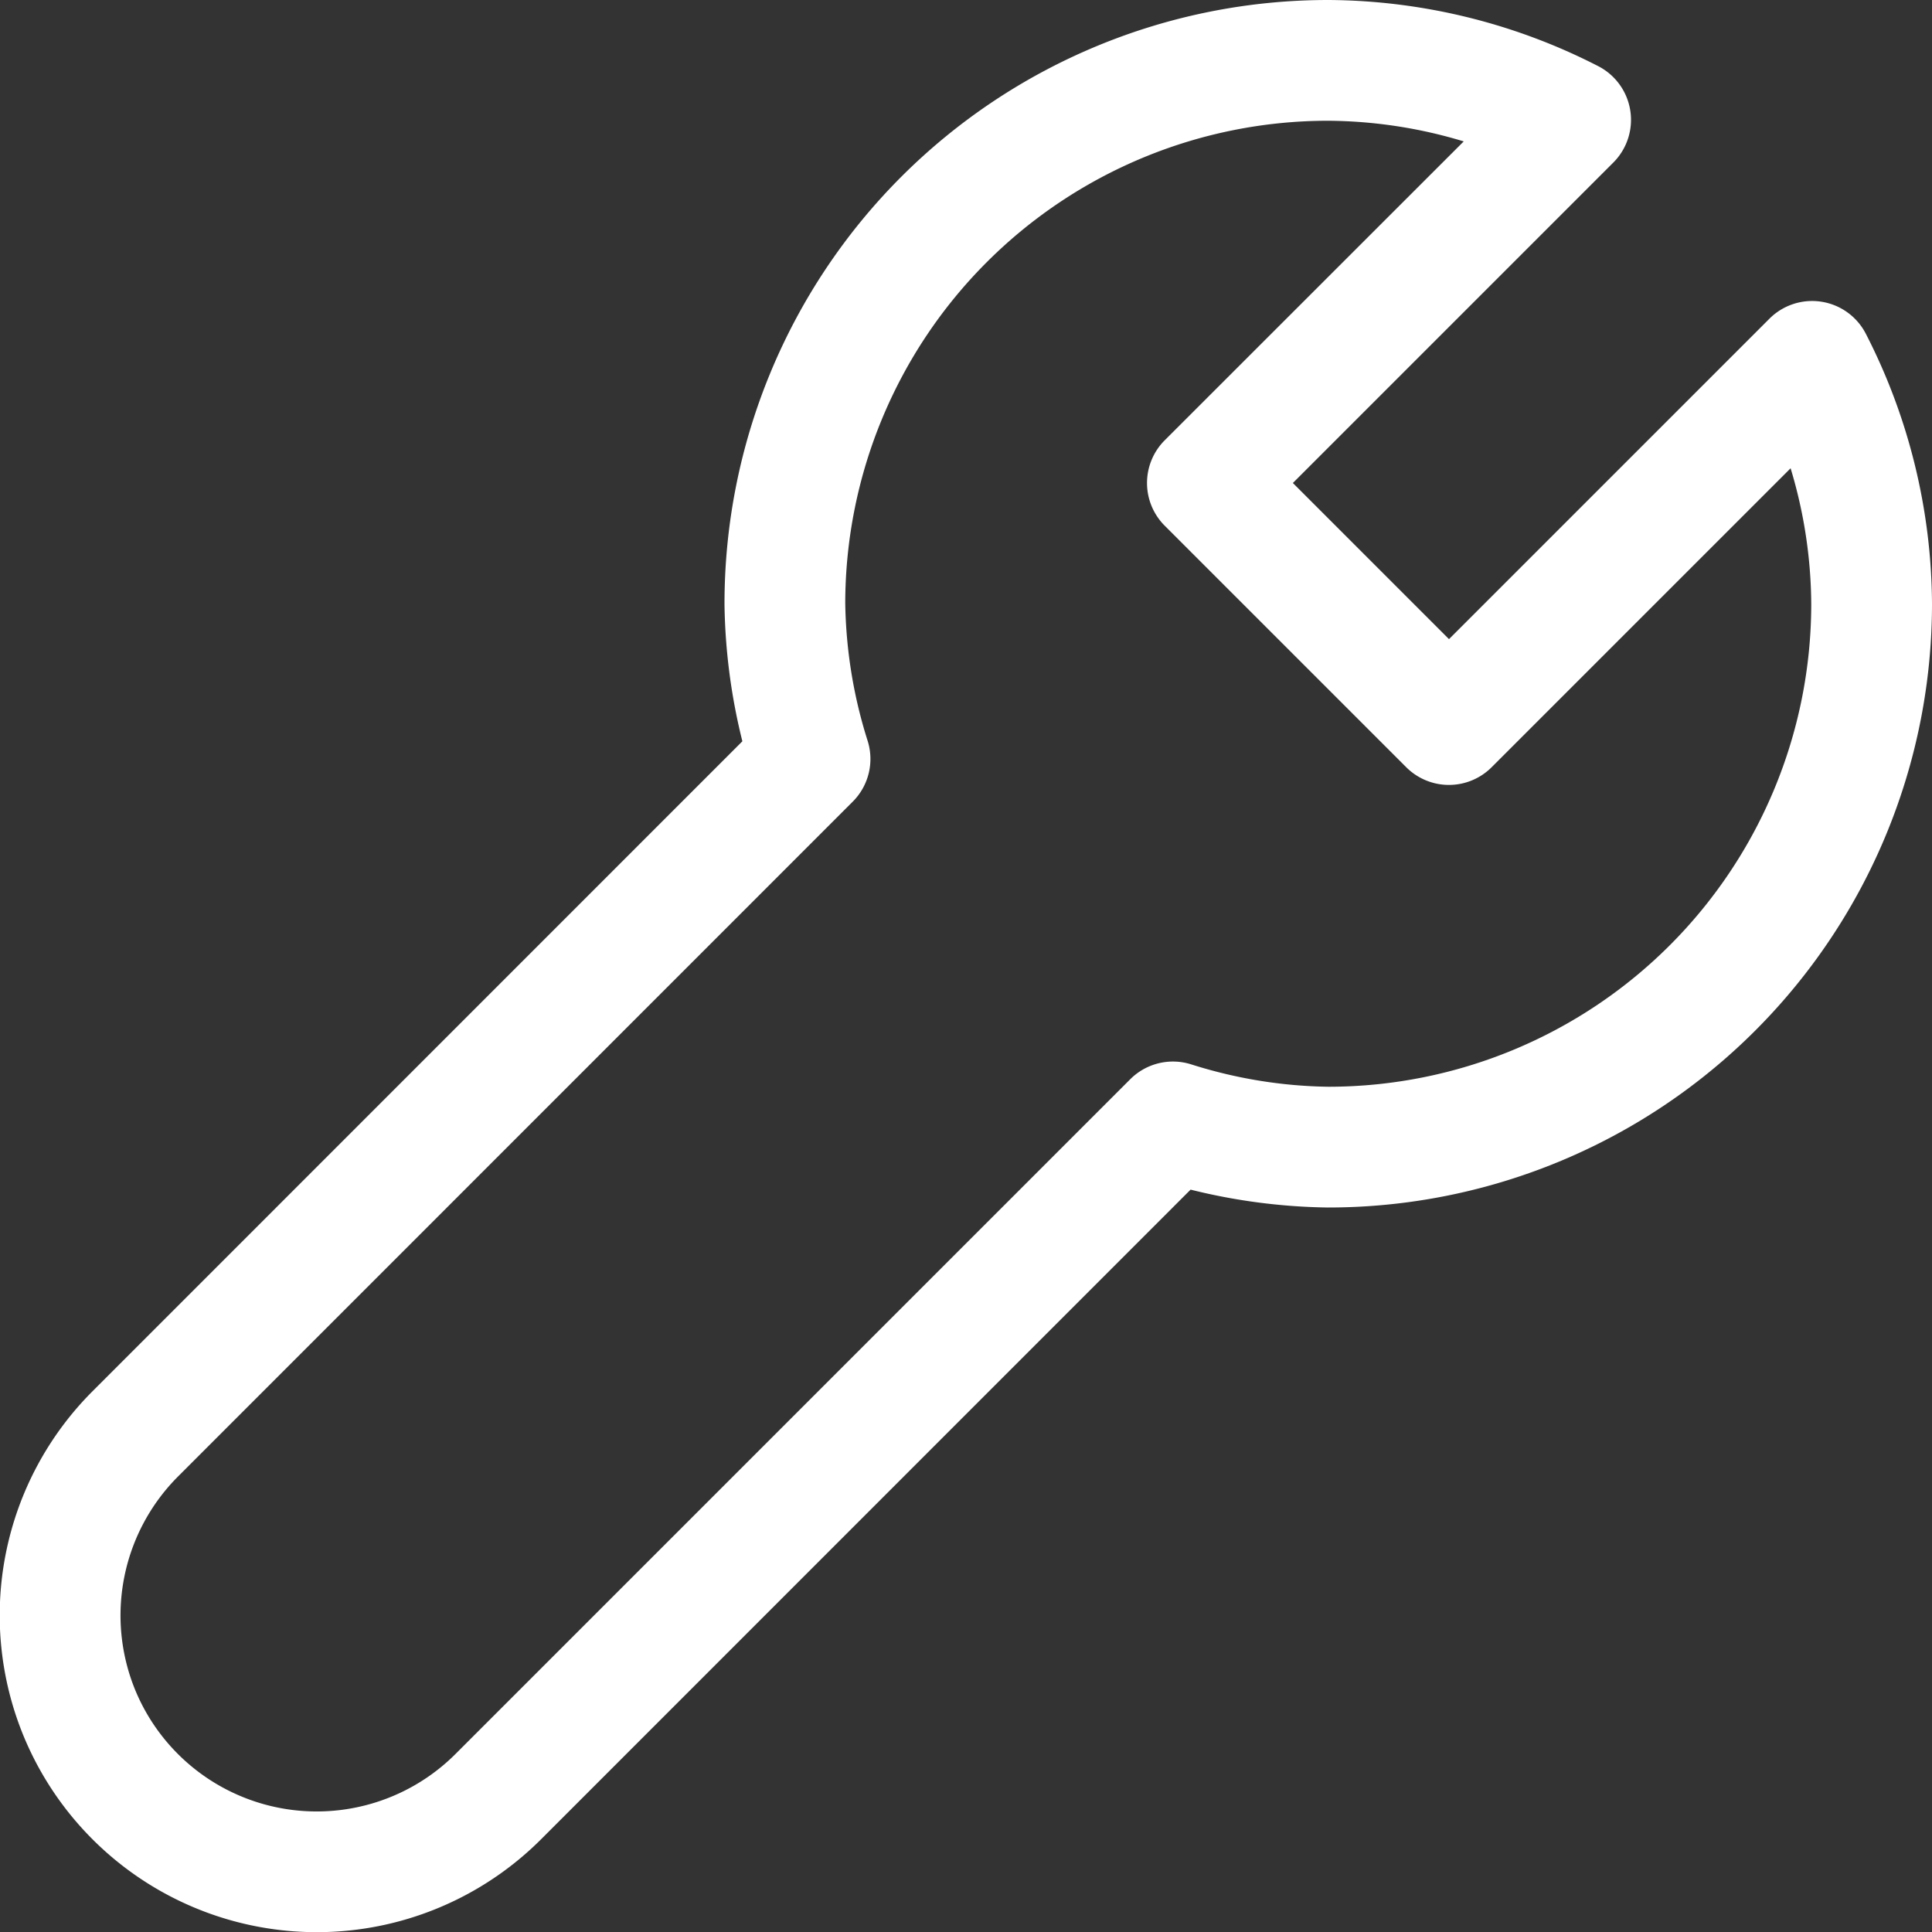 <svg xmlns="http://www.w3.org/2000/svg" fill="none" viewBox="0 0 16 16">
  <rect x="0" y="0" width="16" height="16" fill="#333333" stroke="none"/>
  <g clip-path="url(#clip0_3779_36861)">
    <path fill="#fff" d="M7.464 1.464A5 5 0 0111 0h.003a4.95 4.95 0 012.233.548.5.5 0 01.125.798L10.707 4 12 5.293l2.654-2.654a.5.5 0 01.798.125A4.95 4.95 0 0116 4.997V5a5 5 0 01-5 5h-.007a4.952 4.952 0 01-1.133-.148l-5.378 5.379a2.627 2.627 0 01-4.285-.85 2.625 2.625 0 01.572-2.862l5.379-5.38A4.952 4.952 0 016 5.008V5a5 5 0 011.464-3.536zM10.998 1A4 4 0 007 4.996c.006.387.068.77.185 1.138a.5.5 0 01-.123.505l-5.586 5.587a1.628 1.628 0 00-.355 1.773 1.626 1.626 0 002.652.526l5.588-5.588a.5.5 0 01.505-.122c.368.117.751.18 1.138.185A4 4 0 0015 5.002a3.948 3.948 0 00-.171-1.124l-2.476 2.476a.5.5 0 01-.707 0l-2-2a.5.5 0 010-.708l2.476-2.475A3.95 3.95 0 0010.998 1z"/>
  </g>
  <defs>
    <clipPath id="clip0_3779_36861">
      <path fill="#fff" d="M0 0h16v16H0z"/>
    </clipPath>
  </defs>
</svg>
